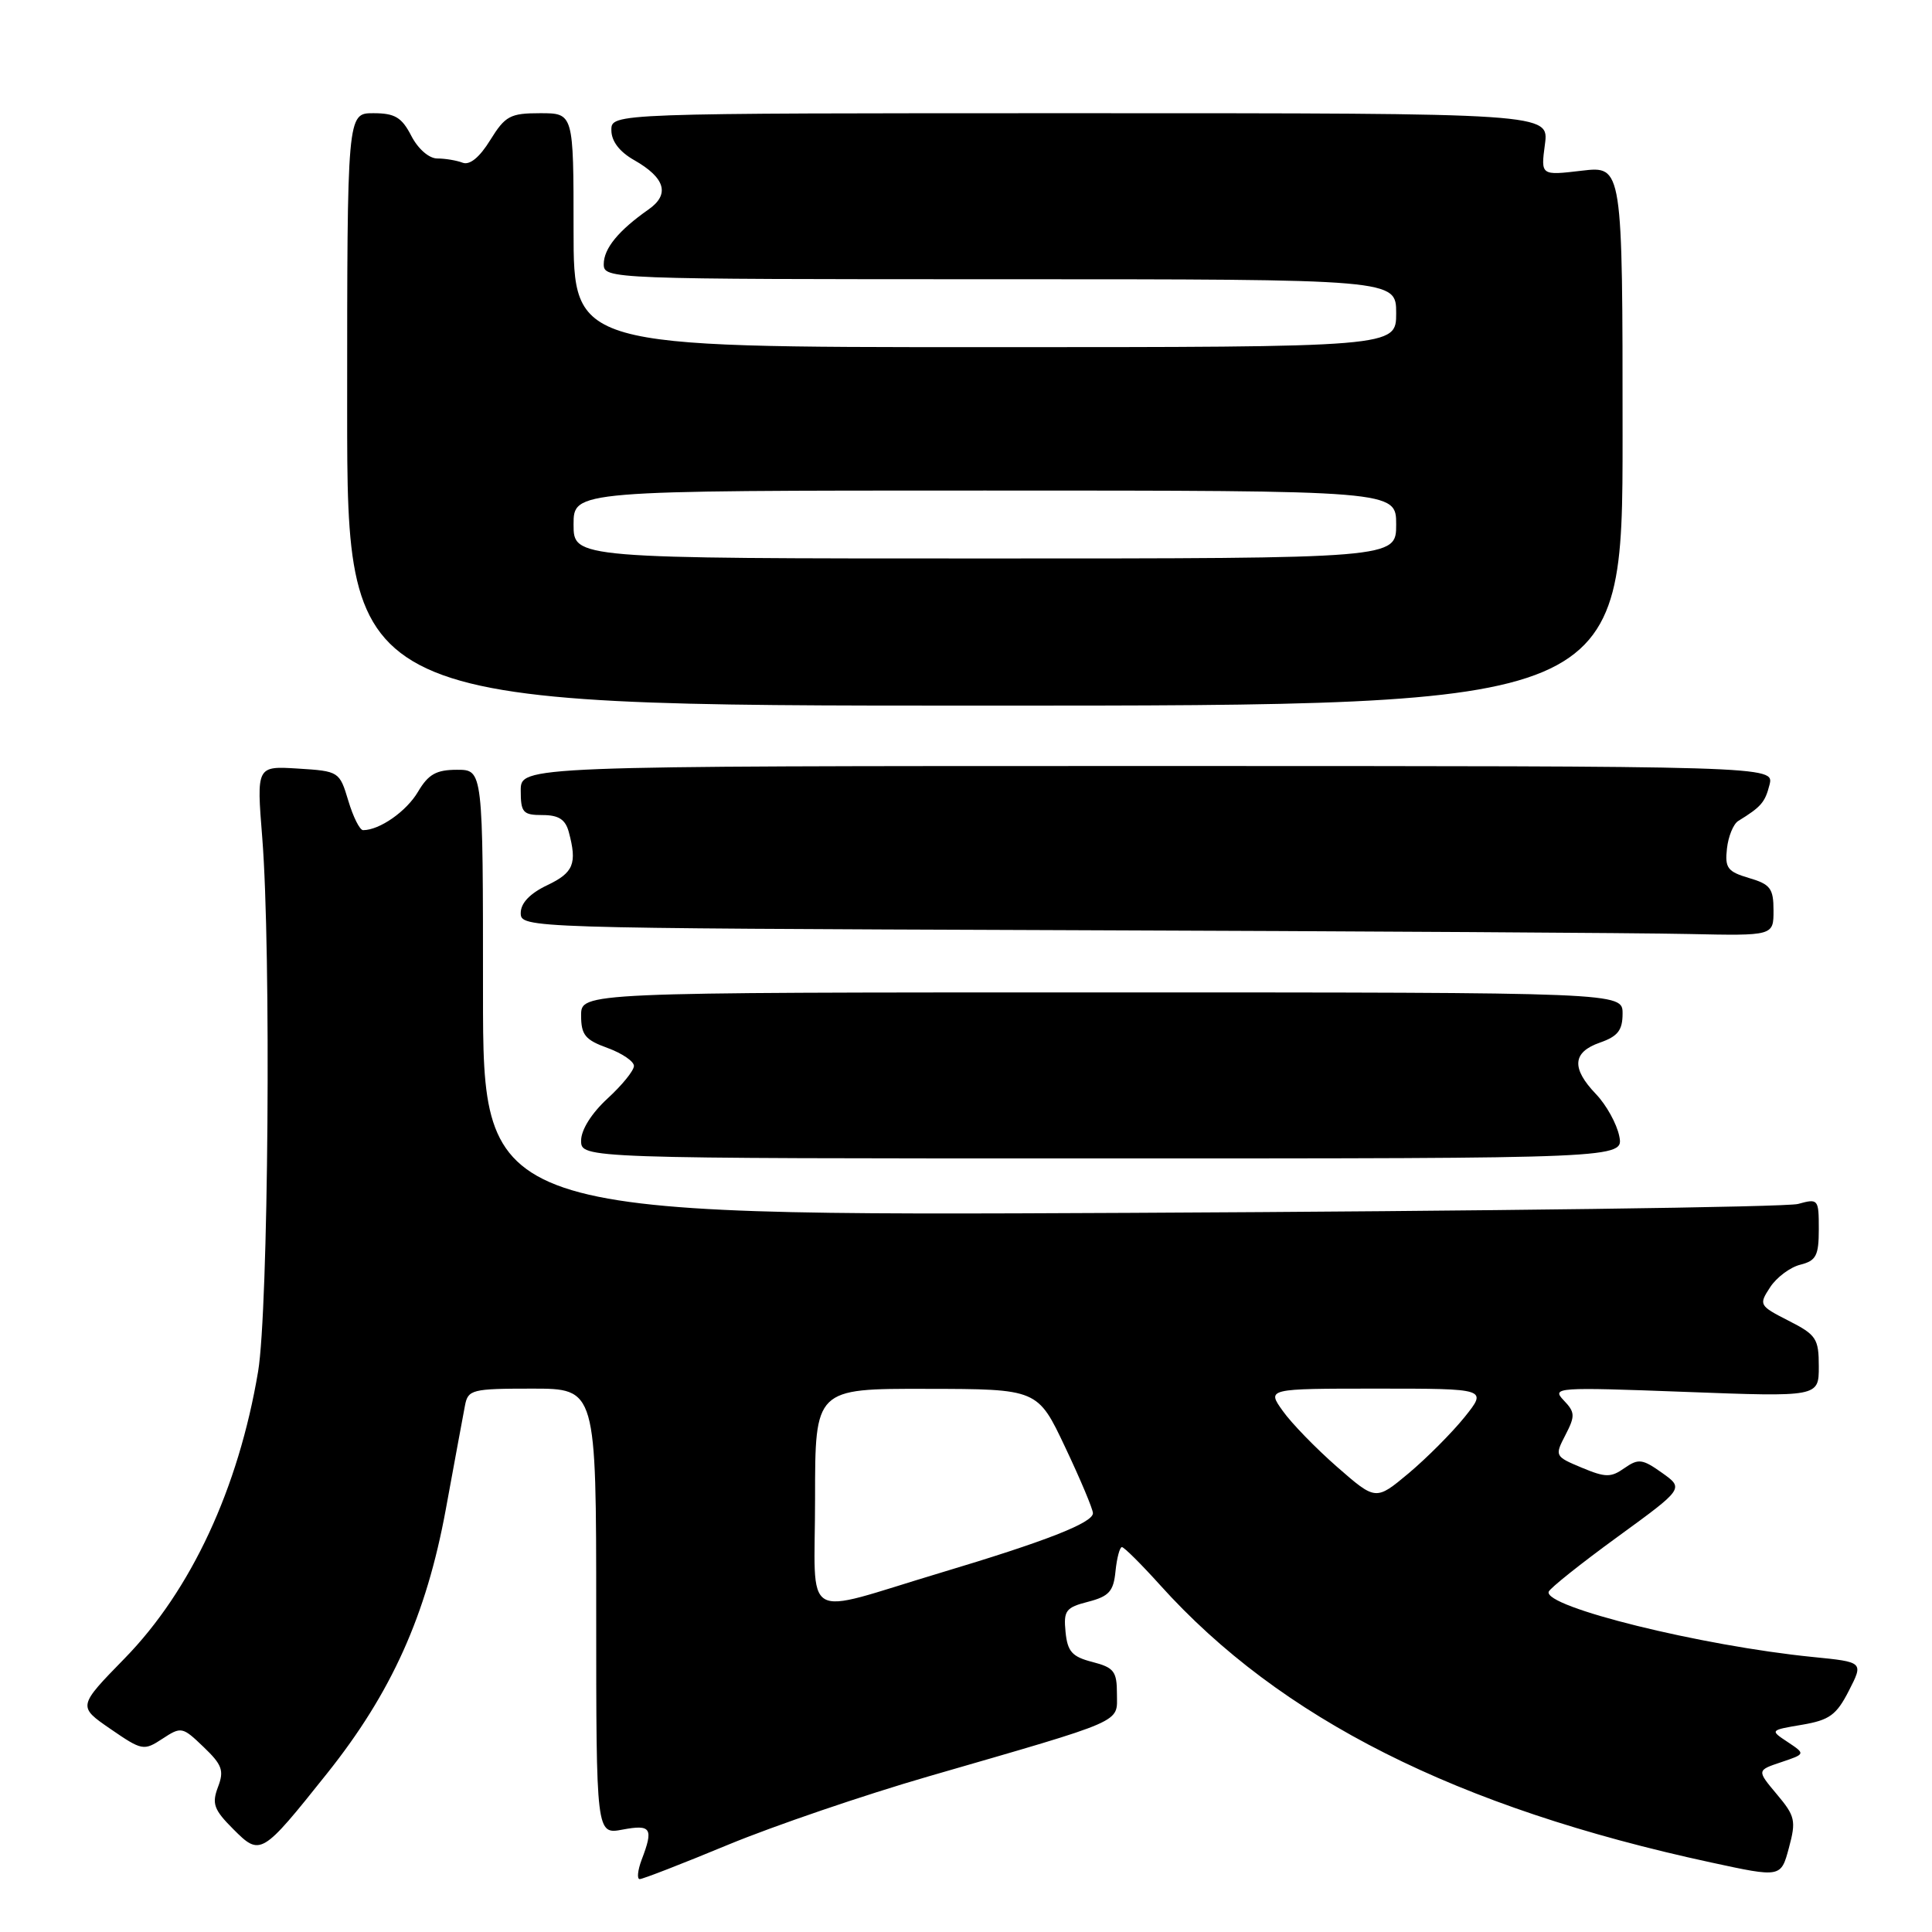 <?xml version="1.0" encoding="UTF-8" standalone="no"?>
<!DOCTYPE svg PUBLIC "-//W3C//DTD SVG 1.1//EN" "http://www.w3.org/Graphics/SVG/1.1/DTD/svg11.dtd" >
<svg xmlns="http://www.w3.org/2000/svg" xmlns:xlink="http://www.w3.org/1999/xlink" version="1.1" viewBox="0 0 256 256">
 <g >
 <path fill="currentColor"
d=" M 96.50 244.43 C 102.55 241.93 114.47 237.86 123.00 235.39 C 149.38 227.75 148.00 228.35 148.00 224.45 C 148.00 221.46 147.61 220.96 144.75 220.22 C 142.06 219.53 141.45 218.85 141.19 216.24 C 140.91 213.41 141.22 213.00 144.19 212.24 C 146.96 211.52 147.55 210.86 147.81 208.19 C 147.99 206.44 148.37 205.00 148.66 205.00 C 148.95 205.00 151.22 207.26 153.70 210.01 C 169.64 227.73 193.02 239.51 226.74 246.79 C 235.98 248.79 235.98 248.79 237.04 244.85 C 238.01 241.25 237.87 240.64 235.44 237.75 C 232.78 234.58 232.78 234.58 236.01 233.50 C 239.25 232.41 239.25 232.41 236.88 230.83 C 234.51 229.26 234.51 229.26 238.78 228.54 C 242.42 227.92 243.34 227.25 244.99 224.02 C 246.93 220.23 246.93 220.23 240.21 219.56 C 225.46 218.09 204.51 212.91 205.21 210.91 C 205.37 210.45 209.47 207.18 214.32 203.65 C 223.14 197.23 223.14 197.23 220.23 195.16 C 217.63 193.31 217.10 193.24 215.25 194.53 C 213.45 195.80 212.74 195.79 209.58 194.47 C 206.02 192.98 205.99 192.92 207.43 190.14 C 208.74 187.61 208.71 187.13 207.19 185.54 C 205.57 183.84 206.26 183.79 223.25 184.43 C 241.00 185.10 241.00 185.10 241.00 181.07 C 241.00 177.37 240.67 176.87 236.99 175.00 C 233.09 173.01 233.03 172.89 234.55 170.57 C 235.40 169.26 237.21 167.91 238.55 167.58 C 240.65 167.05 241.00 166.38 241.00 162.86 C 241.00 158.88 240.93 158.79 238.25 159.53 C 236.74 159.95 196.91 160.48 149.75 160.71 C 64.00 161.12 64.00 161.12 64.00 131.56 C 64.00 102.00 64.00 102.00 60.56 102.00 C 57.81 102.00 56.76 102.59 55.39 104.91 C 53.86 107.51 50.30 110.00 48.11 110.00 C 47.67 110.00 46.79 108.24 46.15 106.09 C 44.99 102.23 44.91 102.18 39.48 101.84 C 33.99 101.50 33.99 101.50 34.75 111.00 C 35.94 126.02 35.57 173.55 34.20 181.73 C 31.60 197.22 25.33 210.71 16.53 219.73 C 10.30 226.11 10.30 226.11 14.63 229.09 C 18.82 231.97 19.05 232.02 21.53 230.39 C 24.01 228.76 24.18 228.80 26.97 231.48 C 29.44 233.84 29.72 234.61 28.88 236.80 C 28.05 239.00 28.34 239.80 30.90 242.36 C 34.50 245.97 34.65 245.88 43.33 235.00 C 51.88 224.29 56.49 214.03 59.07 200.00 C 60.23 193.68 61.37 187.49 61.61 186.25 C 62.01 184.13 62.52 184.00 70.52 184.00 C 79.00 184.00 79.00 184.00 79.00 213.55 C 79.00 243.09 79.00 243.09 82.50 242.43 C 86.29 241.72 86.62 242.25 85.02 246.43 C 84.49 247.85 84.38 249.00 84.77 248.99 C 85.17 248.99 90.45 246.94 96.50 244.43 Z  M 214.56 150.54 C 214.23 148.91 212.85 146.41 211.48 144.98 C 208.19 141.54 208.35 139.42 212.00 138.15 C 214.37 137.32 215.00 136.52 215.00 134.30 C 215.00 131.50 215.00 131.50 146.00 131.50 C 77.00 131.50 77.00 131.50 77.00 134.55 C 77.00 137.13 77.54 137.79 80.50 138.86 C 82.42 139.56 84.00 140.63 84.00 141.24 C 84.00 141.86 82.42 143.80 80.50 145.56 C 78.39 147.50 77.00 149.71 77.00 151.13 C 77.00 153.50 77.00 153.50 146.07 153.50 C 215.15 153.50 215.15 153.50 214.56 150.54 Z  M 235.00 120.64 C 235.00 117.72 234.58 117.17 231.75 116.34 C 228.91 115.50 228.54 115.01 228.83 112.44 C 229.01 110.82 229.68 109.18 230.33 108.78 C 233.37 106.91 233.88 106.31 234.47 103.99 C 235.09 101.50 235.09 101.50 152.04 101.50 C 69.00 101.50 69.00 101.50 69.00 104.75 C 69.00 107.67 69.30 108.00 71.88 108.00 C 74.03 108.00 74.92 108.58 75.37 110.25 C 76.49 114.44 76.01 115.63 72.50 117.30 C 70.21 118.39 69.00 119.67 69.00 120.98 C 69.00 122.97 69.64 122.99 140.75 123.25 C 180.21 123.39 217.56 123.62 223.75 123.76 C 235.00 124.00 235.00 124.00 235.00 120.64 Z  M 215.00 57.74 C 215.00 21.98 215.00 21.98 209.58 22.62 C 204.16 23.26 204.16 23.26 204.71 19.13 C 205.26 15.00 205.26 15.00 143.13 15.00 C 81.00 15.00 81.00 15.00 81.01 17.25 C 81.01 18.70 82.08 20.11 84.02 21.21 C 88.15 23.56 88.80 25.75 85.94 27.75 C 81.95 30.55 80.00 32.93 80.00 35.00 C 80.00 36.97 80.67 37.00 132.50 37.00 C 185.00 37.00 185.00 37.00 185.00 41.50 C 185.00 46.00 185.00 46.00 130.50 46.00 C 76.00 46.00 76.00 46.00 76.00 30.50 C 76.00 15.00 76.00 15.00 71.58 15.00 C 67.60 15.00 66.95 15.35 64.96 18.56 C 63.55 20.85 62.24 21.92 61.30 21.56 C 60.49 21.25 58.98 21.00 57.94 21.00 C 56.85 21.00 55.39 19.73 54.50 18.00 C 53.23 15.54 52.32 15.00 49.47 15.00 C 46.00 15.00 46.00 15.00 46.00 54.25 C 46.00 93.50 46.00 93.50 130.50 93.50 C 215.00 93.50 215.00 93.50 215.00 57.74 Z  M 108.00 198.52 C 108.00 184.00 108.00 184.00 122.75 184.03 C 137.50 184.05 137.50 184.05 141.15 191.78 C 143.16 196.02 144.81 199.95 144.82 200.50 C 144.83 201.78 138.59 204.22 124.60 208.41 C 105.85 214.03 108.00 215.31 108.00 198.52 Z  M 177.18 194.38 C 174.37 191.92 171.12 188.58 169.97 186.95 C 167.86 184.00 167.86 184.00 182.48 184.00 C 197.09 184.00 197.09 184.00 194.06 187.78 C 192.38 189.86 189.05 193.20 186.66 195.21 C 182.30 198.85 182.30 198.85 177.18 194.38 Z  M 76.00 69.50 C 76.00 65.00 76.00 65.00 130.50 65.00 C 185.00 65.00 185.00 65.00 185.00 69.50 C 185.00 74.00 185.00 74.00 130.50 74.00 C 76.00 74.00 76.00 74.00 76.00 69.50 Z "/>
</g>
</svg>